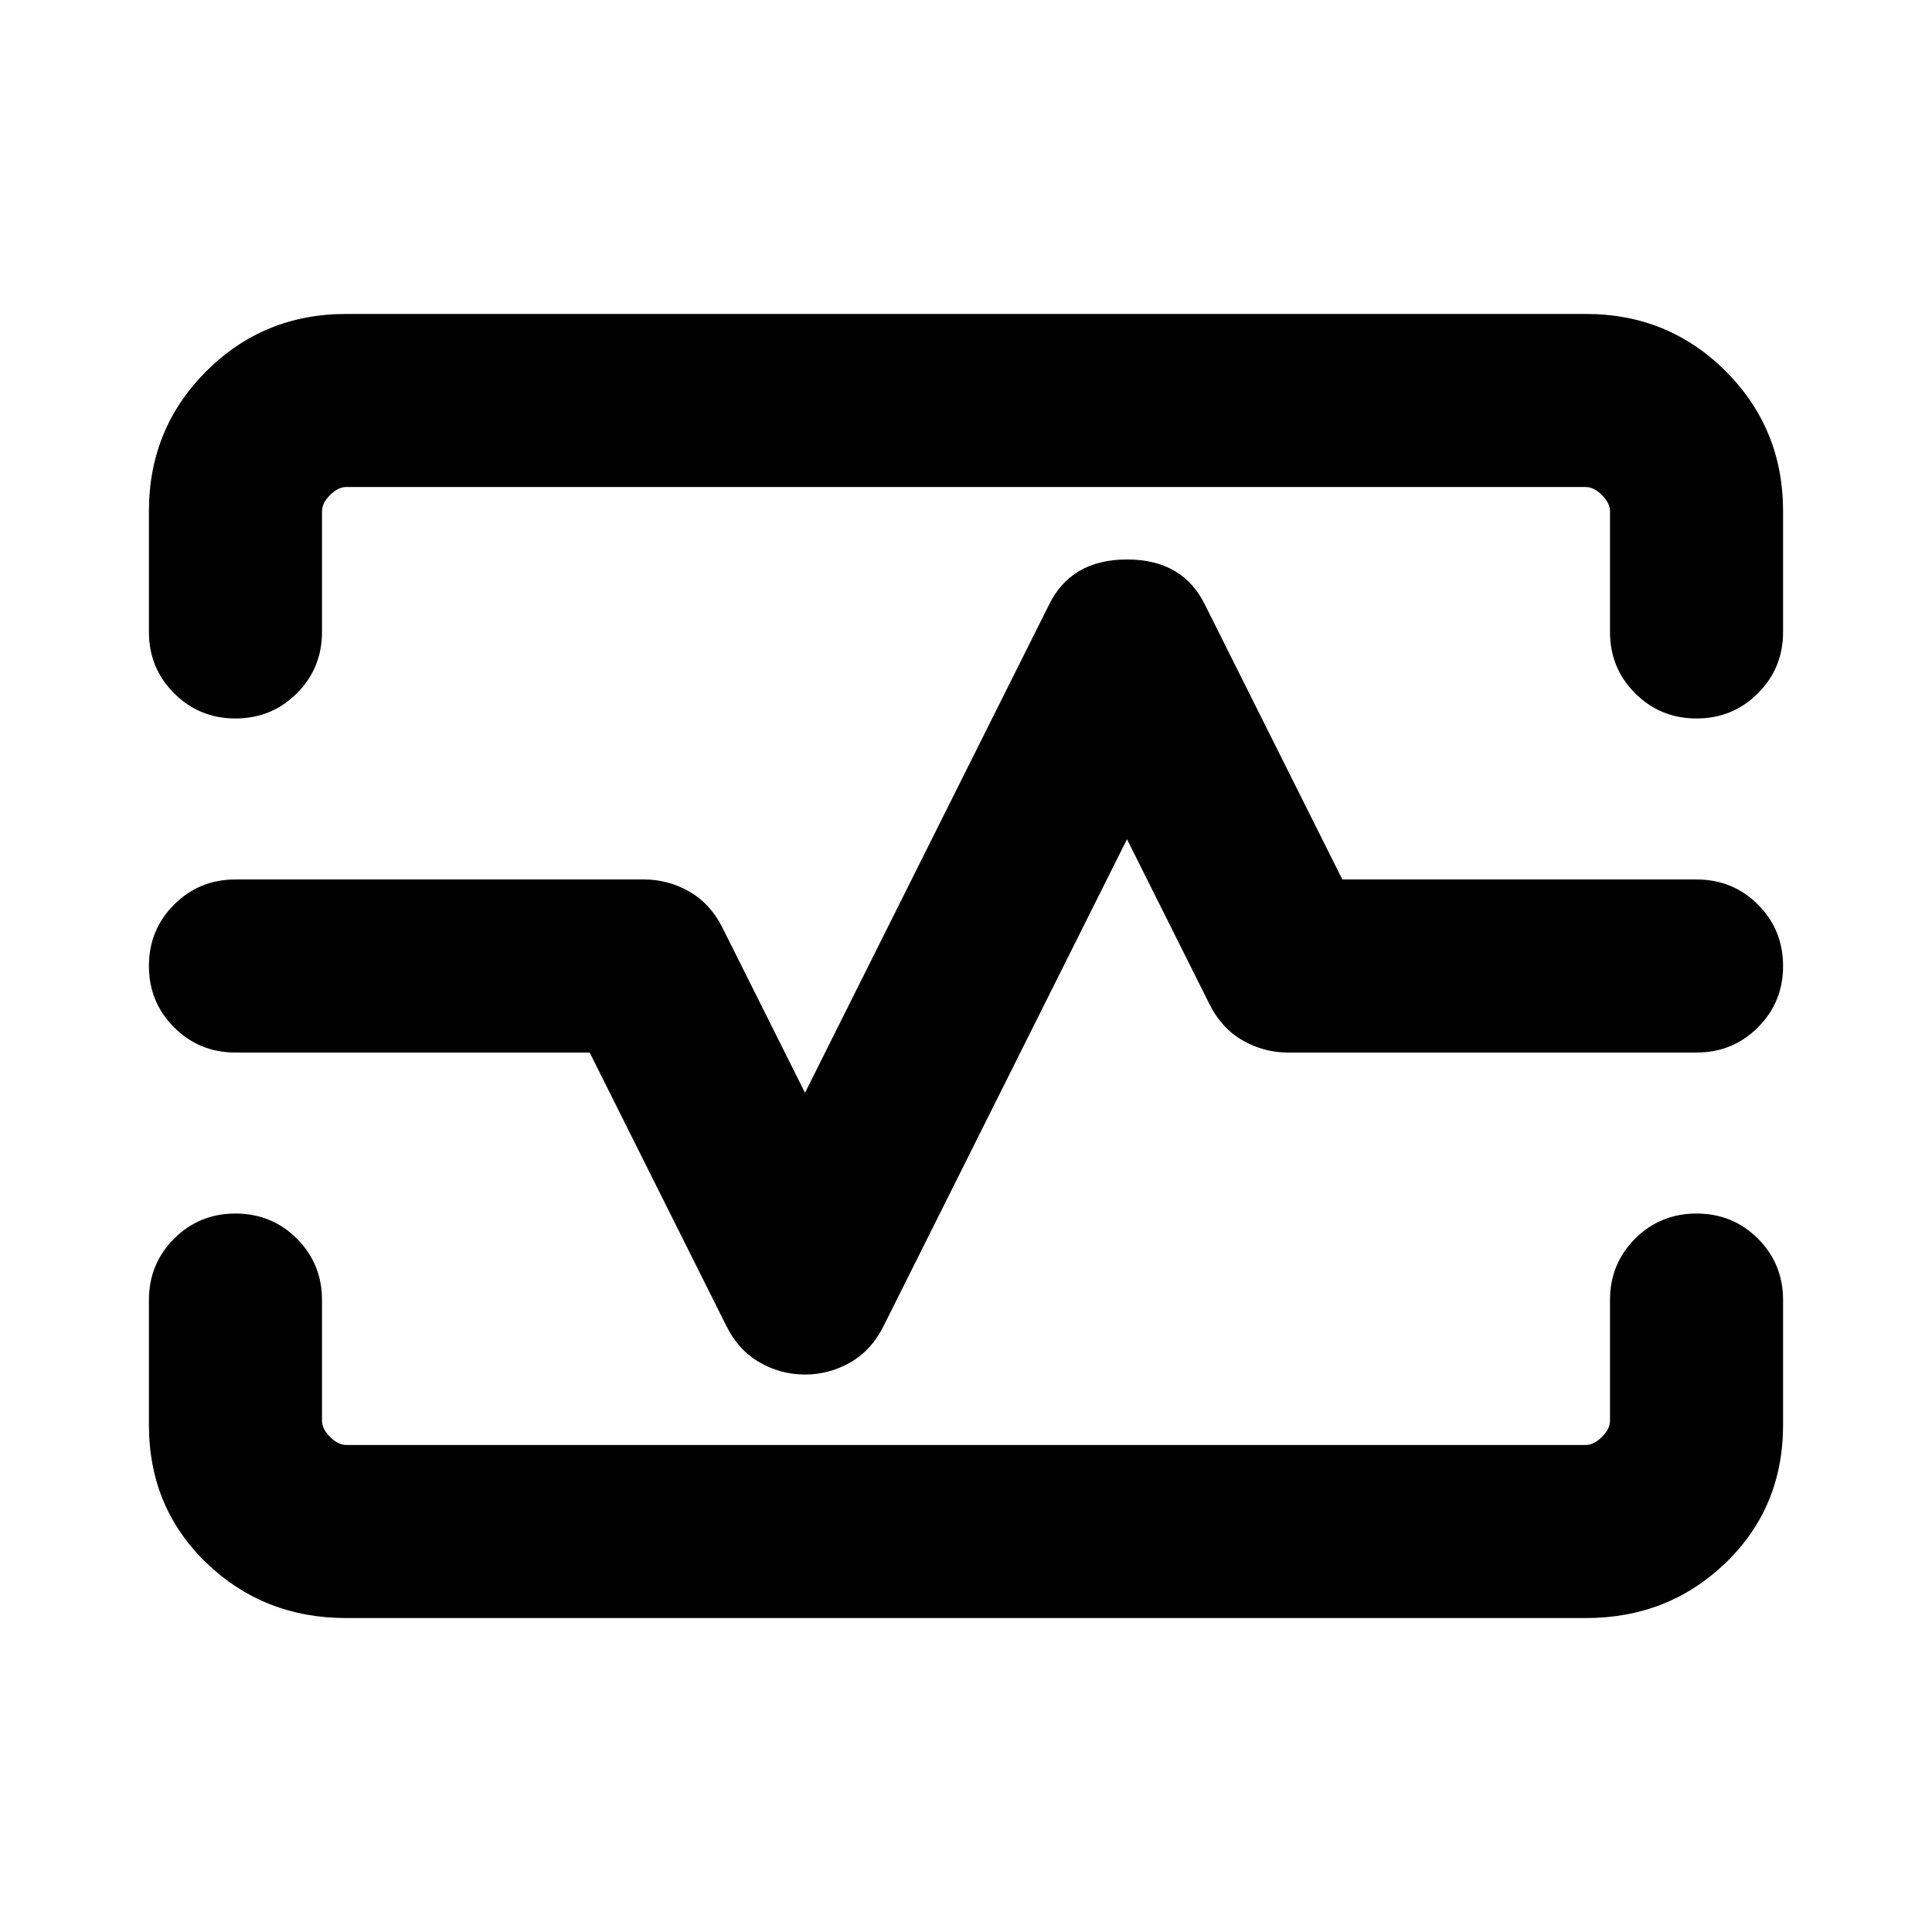 <svg xmlns="http://www.w3.org/2000/svg" height="24" width="24"><path d="M2.925 8.925Q2.475 8.925 2.163 8.612Q1.85 8.3 1.85 7.85V6.35Q1.85 5.325 2.562 4.612Q3.275 3.9 4.3 3.9H19.7Q20.725 3.9 21.438 4.612Q22.15 5.325 22.15 6.35V7.85Q22.15 8.3 21.838 8.612Q21.525 8.925 21.075 8.925Q20.625 8.925 20.312 8.612Q20 8.3 20 7.85V6.35Q20 6.25 19.9 6.15Q19.8 6.05 19.7 6.05H4.3Q4.2 6.05 4.1 6.15Q4 6.25 4 6.35V7.85Q4 8.3 3.688 8.612Q3.375 8.925 2.925 8.925ZM4.3 20.1Q3.275 20.1 2.562 19.413Q1.85 18.725 1.85 17.7V16.15Q1.85 15.7 2.163 15.387Q2.475 15.075 2.925 15.075Q3.375 15.075 3.688 15.387Q4 15.7 4 16.15V17.65Q4 17.75 4.1 17.85Q4.2 17.95 4.3 17.95H19.7Q19.8 17.95 19.9 17.85Q20 17.75 20 17.65V16.15Q20 15.7 20.312 15.387Q20.625 15.075 21.075 15.075Q21.525 15.075 21.838 15.387Q22.15 15.7 22.15 16.15V17.7Q22.15 18.725 21.438 19.413Q20.725 20.1 19.7 20.1ZM10 17.075Q10.3 17.075 10.562 16.925Q10.825 16.775 10.975 16.475L14 10.425L15.025 12.475Q15.175 12.775 15.438 12.925Q15.7 13.075 16 13.075H21.075Q21.525 13.075 21.838 12.762Q22.15 12.45 22.15 12Q22.15 11.55 21.838 11.237Q21.525 10.925 21.075 10.925H16.675L14.975 7.525Q14.7 6.95 14 6.95Q13.3 6.95 13.025 7.525L10 13.575L8.975 11.525Q8.825 11.225 8.562 11.075Q8.3 10.925 8 10.925H2.925Q2.475 10.925 2.163 11.237Q1.85 11.55 1.85 12Q1.85 12.45 2.163 12.762Q2.475 13.075 2.925 13.075H7.325L9.025 16.475Q9.175 16.775 9.438 16.925Q9.7 17.075 10 17.075ZM12 12Q12 12 12 12Q12 12 12 12Q12 12 12 12Q12 12 12 12Q12 12 12 12Q12 12 12 12Q12 12 12 12Q12 12 12 12Z"/></svg>